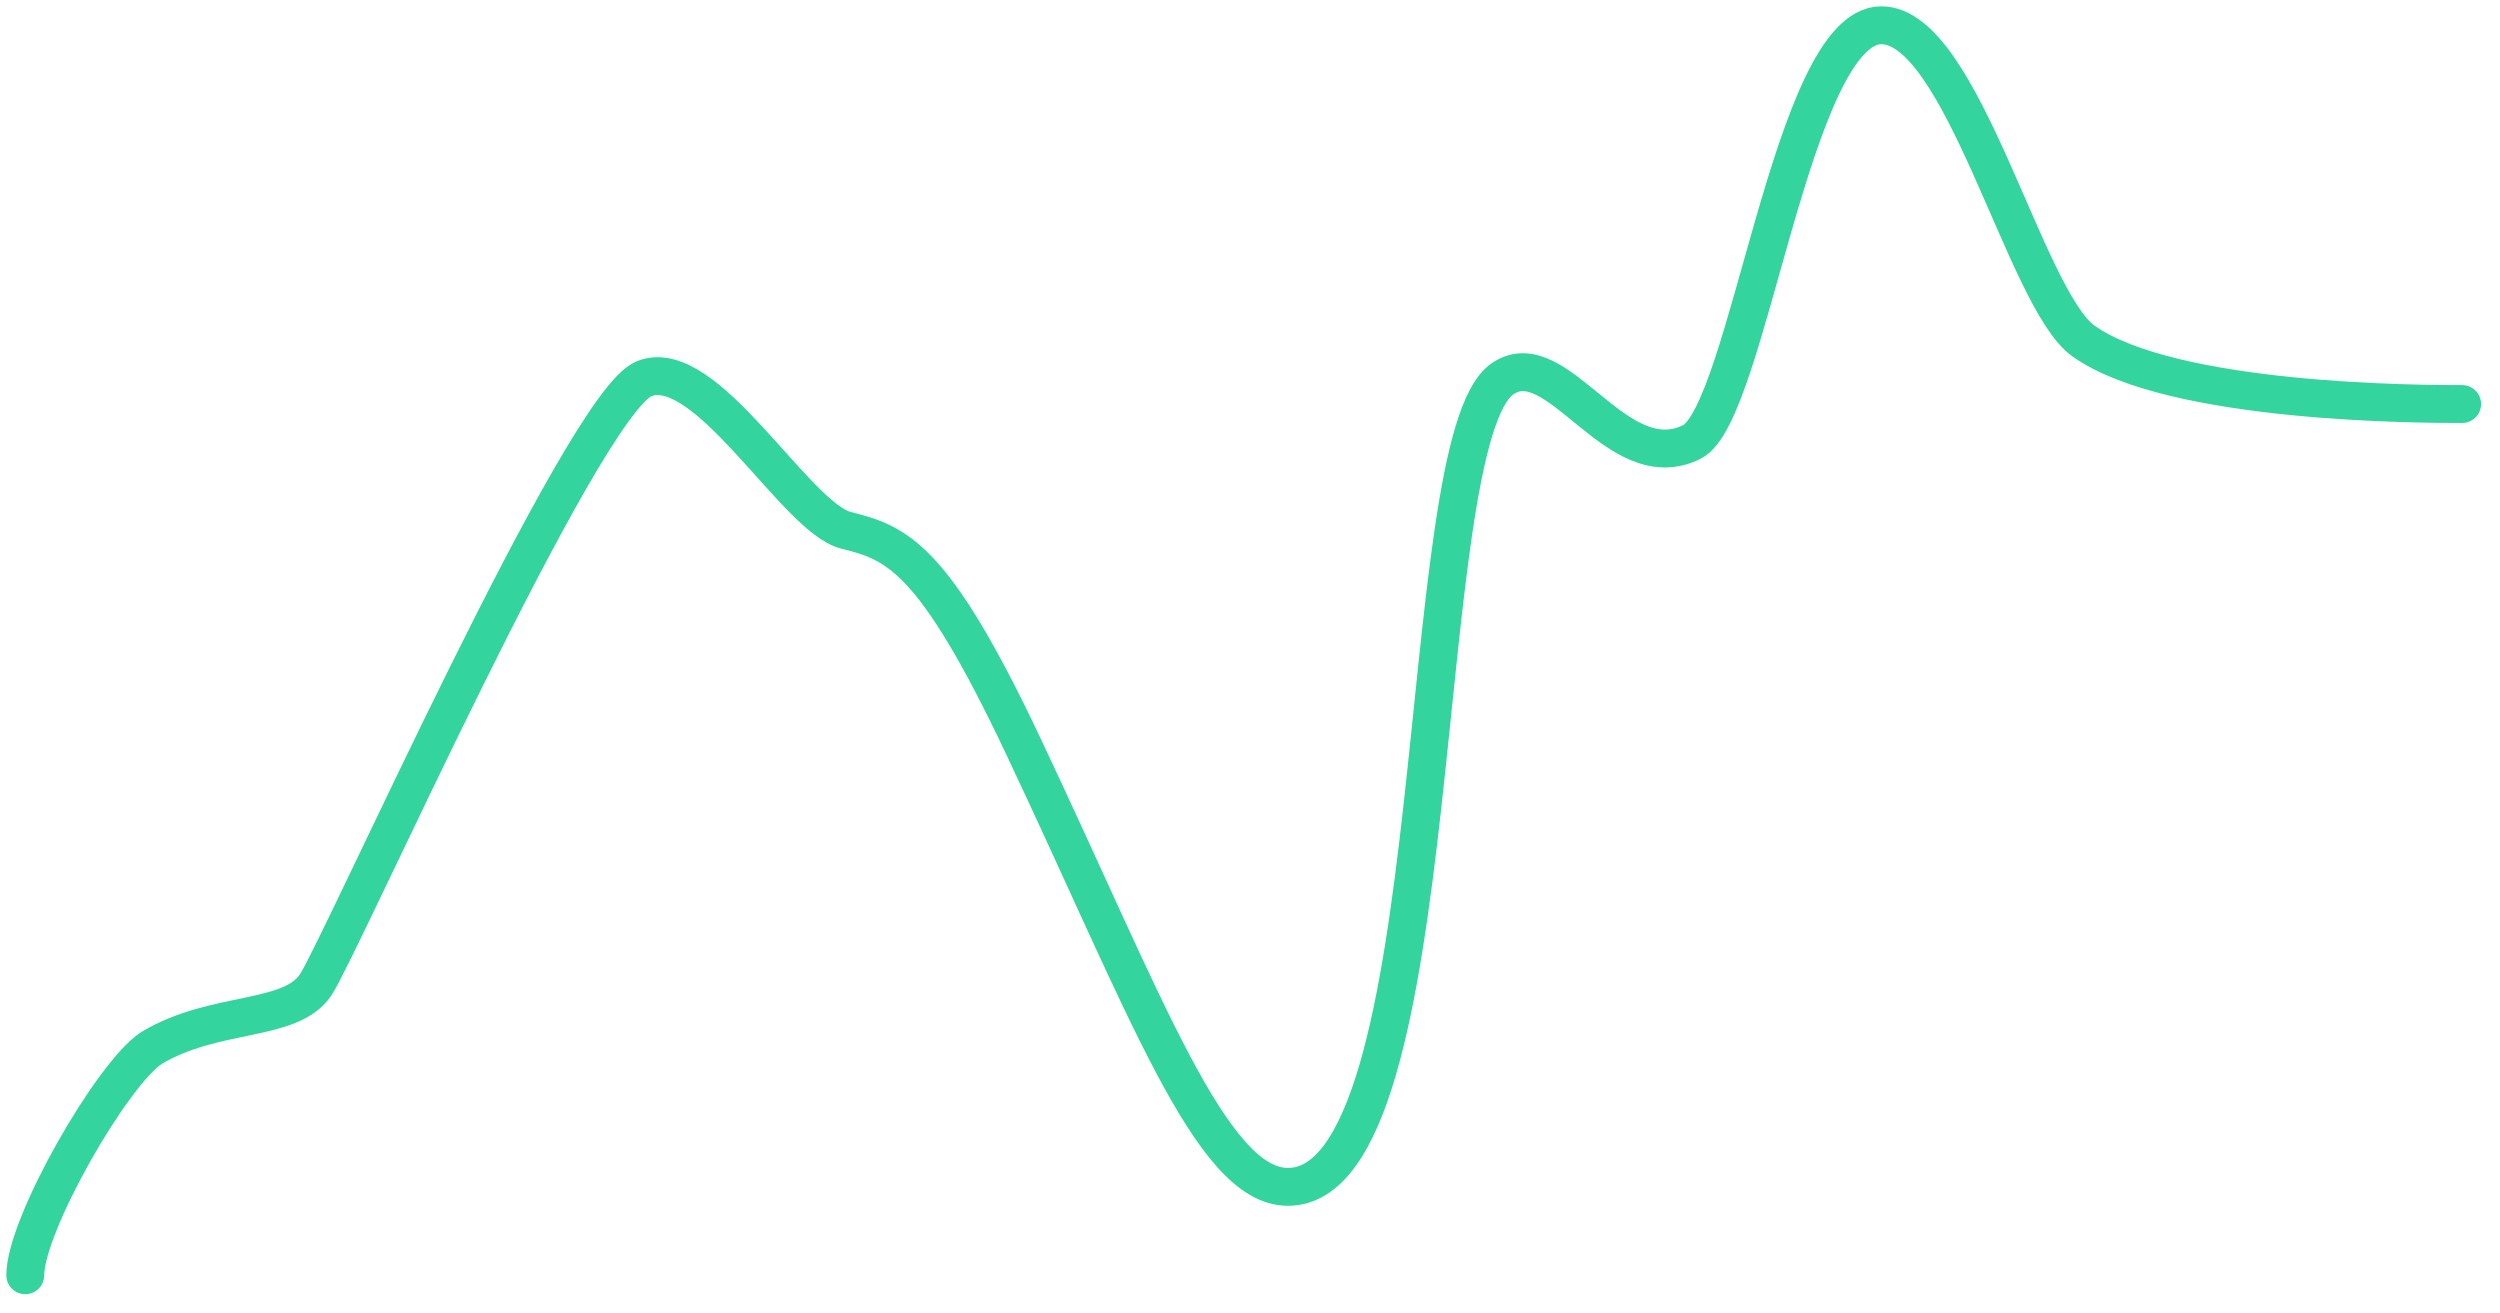 <svg width="99" height="52" viewBox="0 0 99 52" fill="none" xmlns="http://www.w3.org/2000/svg">
<path d="M1 50.5C1 48.5 4.451 42.5 6 41.5C8.5 40 11.5 40.5 12.5 39C13.5 37.5 23.049 16 25.5 15C27.951 14 31.5 20.5 33.5 21C35.5 21.5 36.951 22 40.5 29.5C45.377 39.806 47.951 47 51 47C57.5 47 55.872 17.5 59.5 15C61.677 13.5 64 19 67 17.5C69.236 16.382 70.951 1 74.5 1C77.722 1 80.181 11.844 82.5 13.5C86 16 96 16 97.5 16" stroke="#33D49D" stroke-width="1.5" stroke-linecap="round"/>
</svg>
